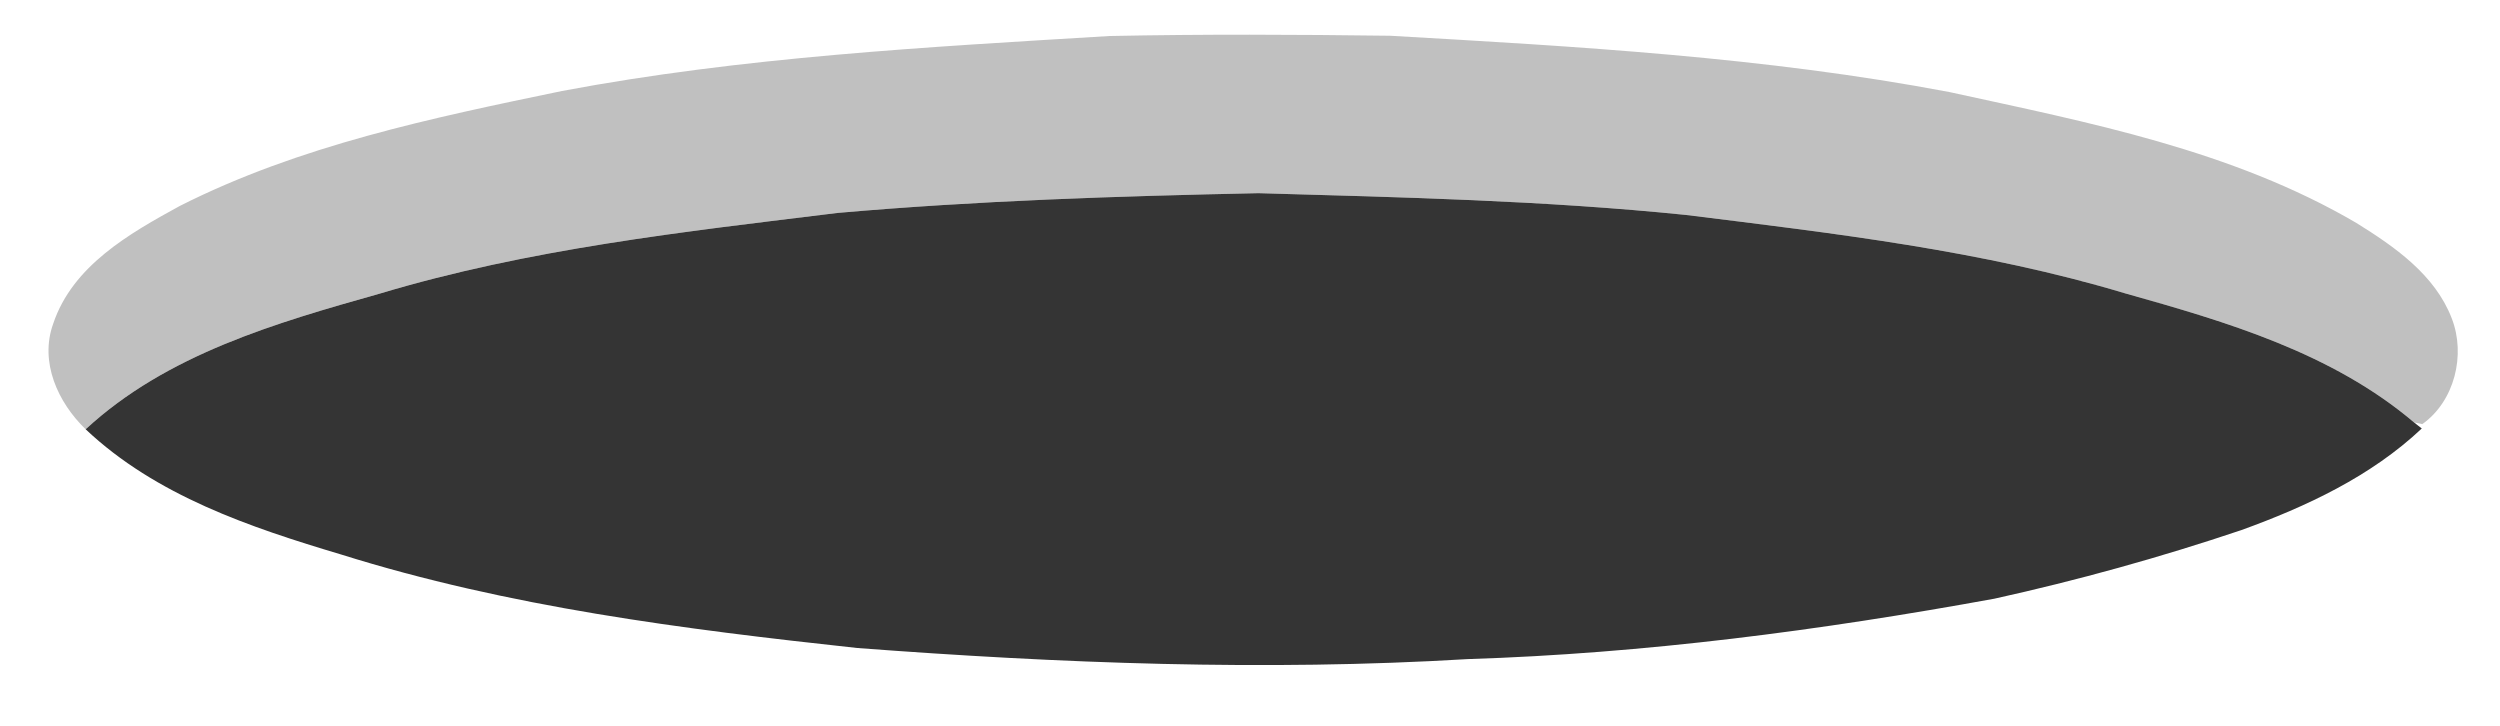 <?xml version="1.0" encoding="UTF-8" ?>
<!DOCTYPE svg PUBLIC "-//W3C//DTD SVG 1.1//EN" "http://www.w3.org/Graphics/SVG/1.1/DTD/svg11.dtd">
<svg width="286pt" height="83pt" viewBox="0 0 286 83" version="1.1" xmlns="http://www.w3.org/2000/svg">
<g id="#ffffffff">
</g>
<g id="#c0c0c0ff">
<path fill="#c0c0c0" opacity="1.00" d=" M 64.29 10.41 C 84.95 6.52 105.98 5.39 126.92 4.12 C 137.62 3.90 148.33 3.95 159.03 4.09 C 180.43 5.32 201.91 6.53 223.01 10.53 C 238.92 14.01 255.33 17.16 269.56 25.50 C 273.94 28.22 278.56 31.42 280.48 36.42 C 282.11 40.60 280.80 45.91 277.11 48.52 L 276.16 48.32 C 266.78 40.37 254.76 36.83 243.15 33.57 C 226.79 28.65 209.76 26.69 192.87 24.59 C 176.62 22.93 160.28 22.57 143.97 22.10 C 127.91 22.44 111.83 22.95 95.82 24.36 C 78.23 26.52 60.48 28.47 43.45 33.59 C 31.57 36.94 19.08 40.53 9.80 49.11 C 6.62 46.04 4.50 41.42 6.09 37.02 C 8.31 30.40 14.79 26.72 20.57 23.56 C 34.24 16.65 49.39 13.50 64.29 10.41 Z" />
</g>
<g id="#343434ff">
<path fill="#343434" opacity="1.00" d=" M 95.82 24.36 C 111.83 22.95 127.91 22.44 143.97 22.10 C 160.28 22.57 176.62 22.93 192.87 24.59 C 209.76 26.69 226.79 28.65 243.15 33.57 C 254.76 36.83 266.78 40.37 276.16 48.32 L 277.05 49.02 C 271.24 54.50 263.85 57.95 256.42 60.64 C 247.15 63.76 237.71 66.38 228.16 68.49 C 208.27 72.12 188.16 74.76 167.93 75.40 C 144.64 76.80 121.29 75.89 98.05 74.13 C 78.16 71.97 58.17 69.44 39.01 63.43 C 28.62 60.33 17.84 56.70 9.80 49.11 C 19.08 40.53 31.57 36.94 43.45 33.59 C 60.48 28.47 78.23 26.52 95.82 24.36 Z" />
</g>
</svg>
